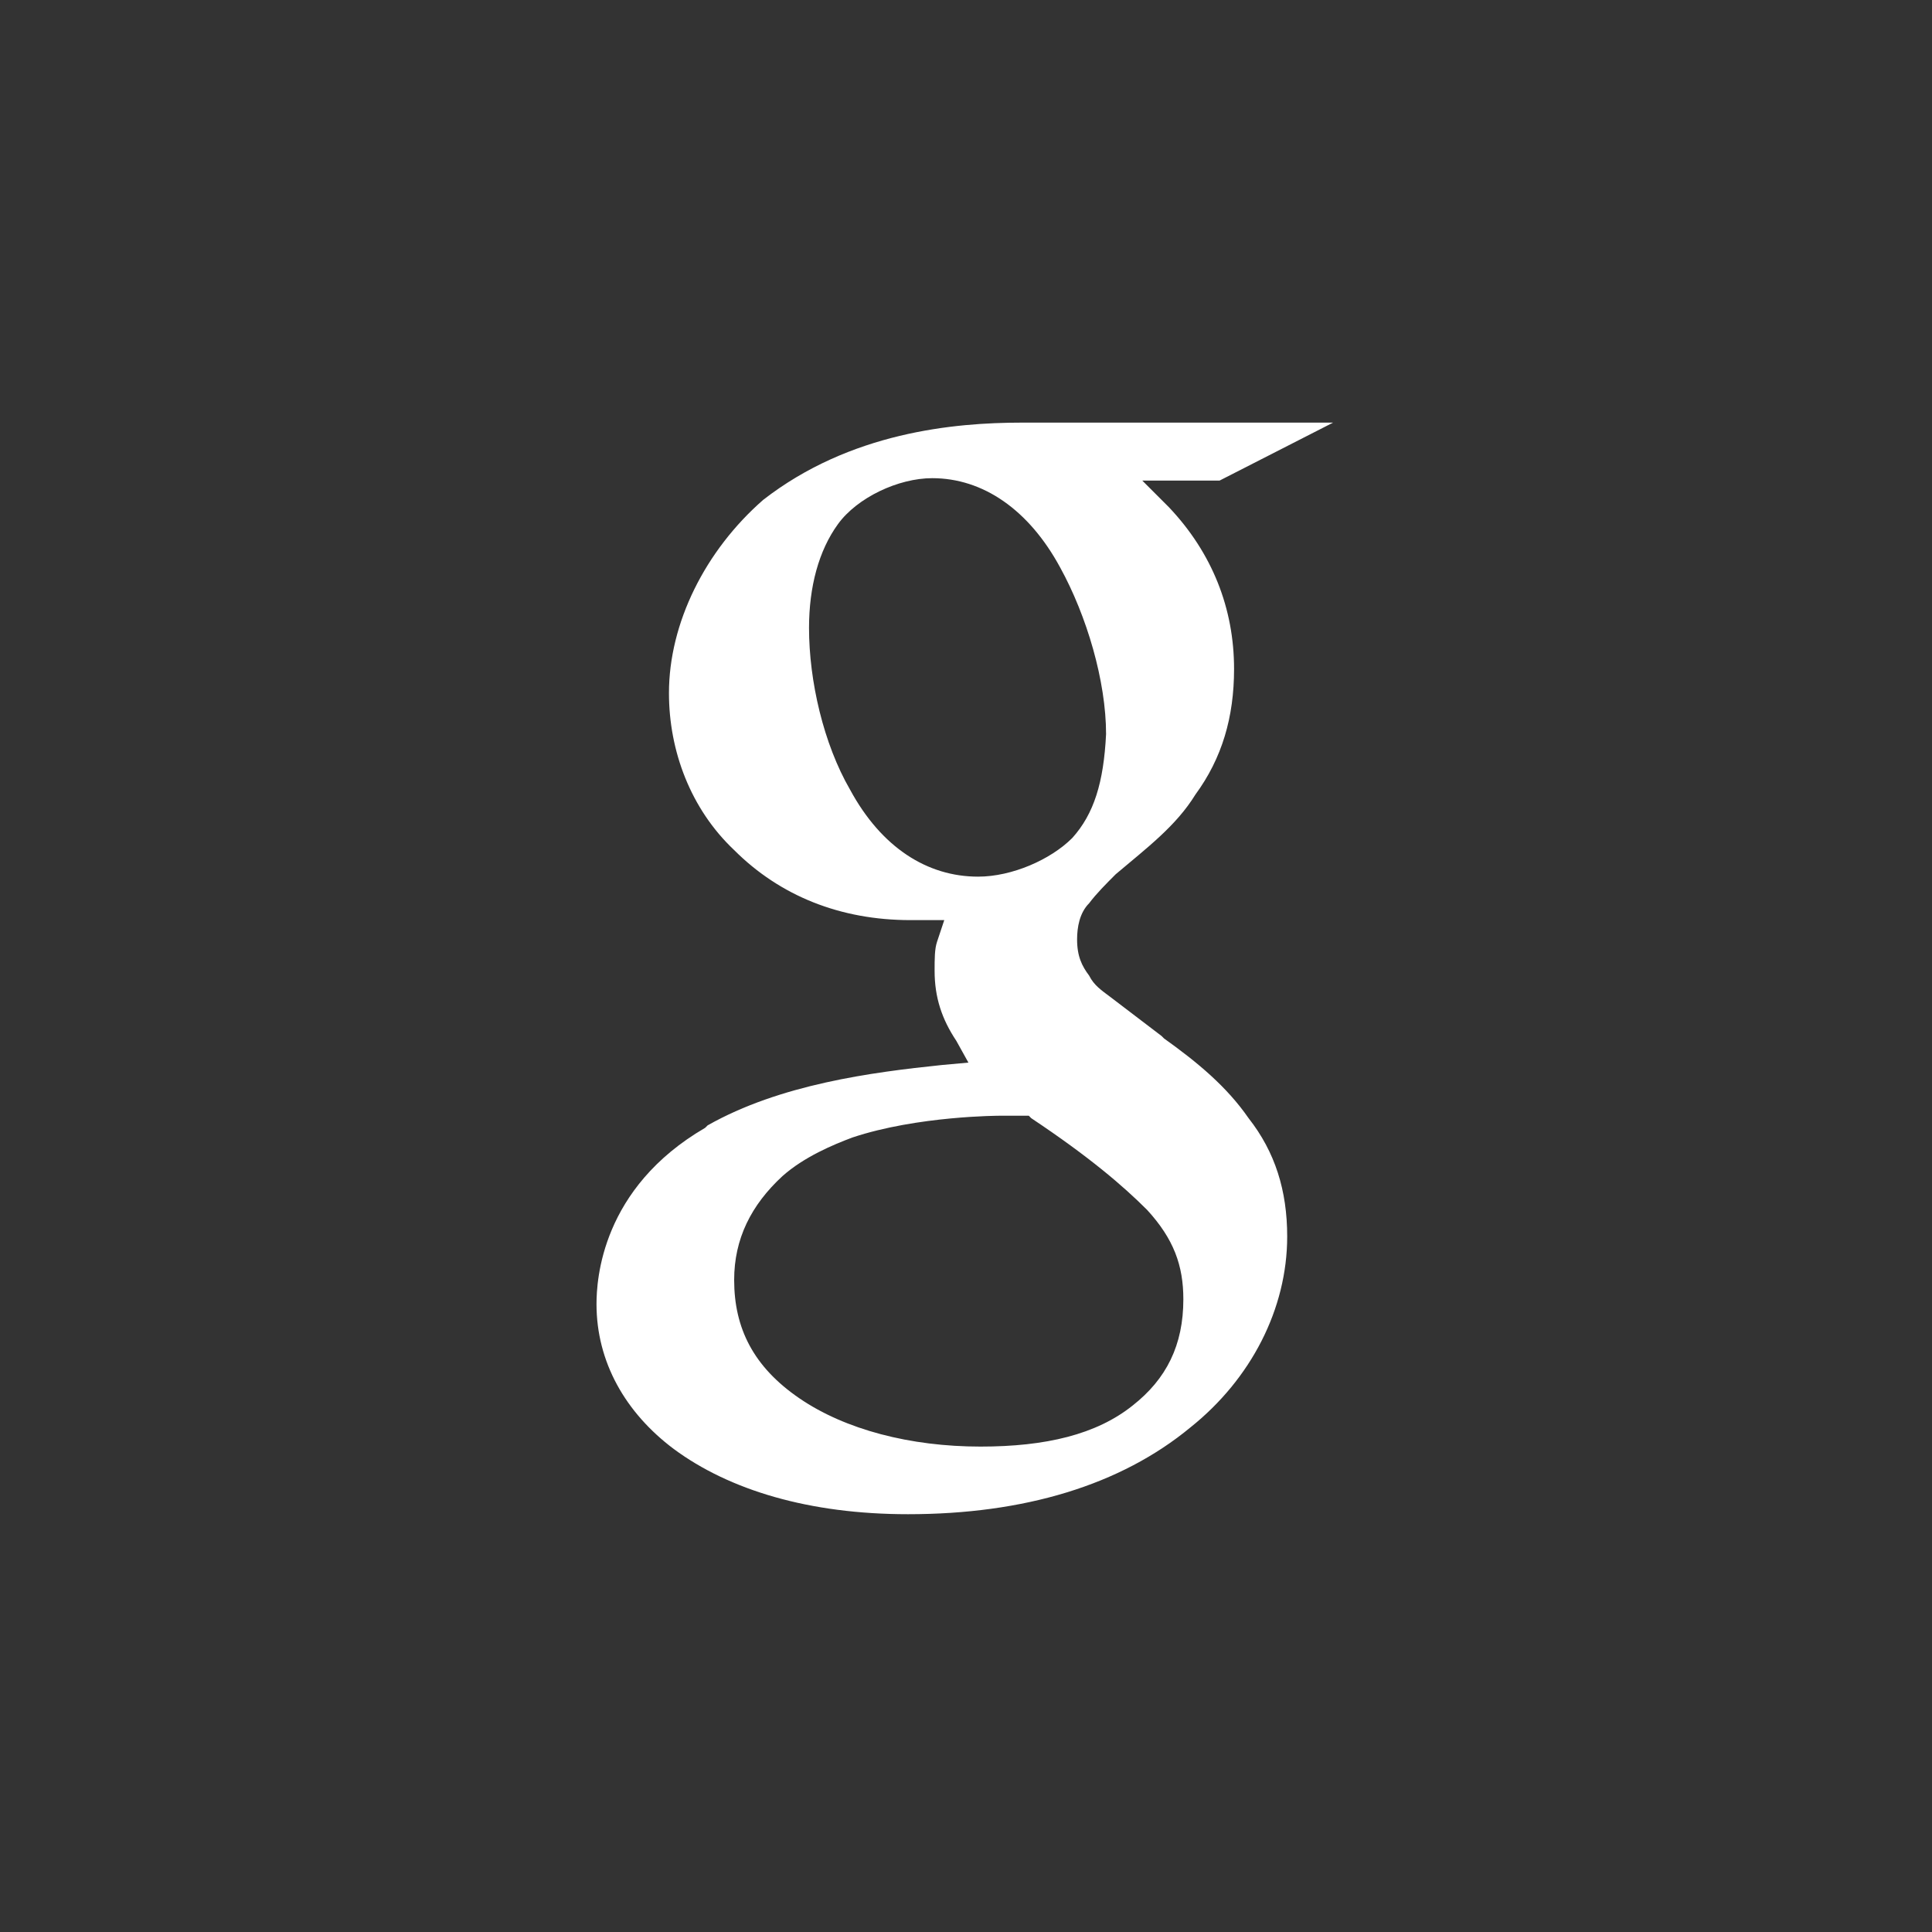 <?xml version="1.0" encoding="utf-8"?>
<!-- Generator: Adobe Illustrator 18.0.0, SVG Export Plug-In . SVG Version: 6.00 Build 0)  -->
<!DOCTYPE svg PUBLIC "-//W3C//DTD SVG 1.1//EN" "http://www.w3.org/Graphics/SVG/1.1/DTD/svg11.dtd">
<svg version="1.1" id="Layer_1" xmlns="http://www.w3.org/2000/svg" xmlns:xlink="http://www.w3.org/1999/xlink" x="0px" y="0px"
	 viewBox="0 0 80 80" enable-background="new 0 0 80 80" xml:space="preserve">
<rect x="0" y="0" width="80" height="80" fill="#333333" stroke="none"/>
<g id="Grid" display="none">
</g>
<g id="Icons">
	<g>
		<path fill="#FFFFFF" d="M55.2,17.5H42.3c-2.8,0-7.1,0.4-10.7,3.2l0,0l0,0c-2.4,2.1-3.9,5.1-3.9,8c0,2.4,0.9,4.8,2.7,6.5
			c1.9,1.9,4.4,2.9,7.3,2.9c0.1,0,0.3,0,0.4,0h0.1h0.9l-0.3,0.9c-0.1,0.3-0.1,0.7-0.1,1.2c0,1.1,0.3,2,0.9,2.9l0.5,0.9l-1.1,0.1
			c-2.9,0.3-6.7,0.8-9.7,2.5l-0.1,0.1c-4.3,2.5-4.5,6.3-4.5,7.3c0,2.4,1.2,4.5,3.2,6c2.3,1.7,5.6,2.7,9.7,2.7
			c4.8,0,8.8-1.2,11.7-3.6c2.5-2,4-4.9,4-7.9c0-1.9-0.5-3.5-1.6-4.9c-0.9-1.3-2.1-2.3-3.5-3.3l-0.1-0.1l-2.1-1.6
			c-0.4-0.3-0.7-0.5-0.9-0.9c-0.3-0.4-0.5-0.8-0.5-1.5c0-0.5,0.1-1.1,0.5-1.5c0.3-0.4,0.7-0.8,1.1-1.2l0,0l0,0
			c1.3-1.1,2.5-2,3.3-3.3c1.1-1.5,1.6-3.2,1.6-5.2c0-2.5-0.9-4.8-2.7-6.7l-1.1-1.1h3.2L55.2,17.5z M47.5,50.1
			c1.1,1.2,1.5,2.3,1.5,3.7c0,1.9-0.7,3.3-2.1,4.4c-1.5,1.2-3.6,1.7-6.3,1.7l0,0c-2.9,0-5.6-0.7-7.5-2c-1.9-1.3-2.7-2.9-2.7-4.9
			c0-1.7,0.7-3.1,2-4.3c0.9-0.8,2.1-1.3,2.9-1.6c2.7-0.9,6.1-0.9,6.1-0.9c0.5,0,0.8,0,1.1,0h0.1l0.1,0.1
			C45.1,47.9,46.5,49.1,47.5,50.1z M44.4,34.7c-0.9,0.9-2.5,1.6-3.9,1.6l0,0l0,0c-2.1,0-4-1.2-5.3-3.6c-1.1-1.9-1.7-4.5-1.7-6.7
			c0-1.7,0.4-3.2,1.2-4.3s2.5-1.9,3.9-1.9l0,0l0,0c2.1,0,4,1.3,5.3,3.7c1.1,2,1.9,4.7,1.9,6.9C45.7,32.4,45.3,33.7,44.4,34.7z"/>
	</g>
</g>
</svg>
